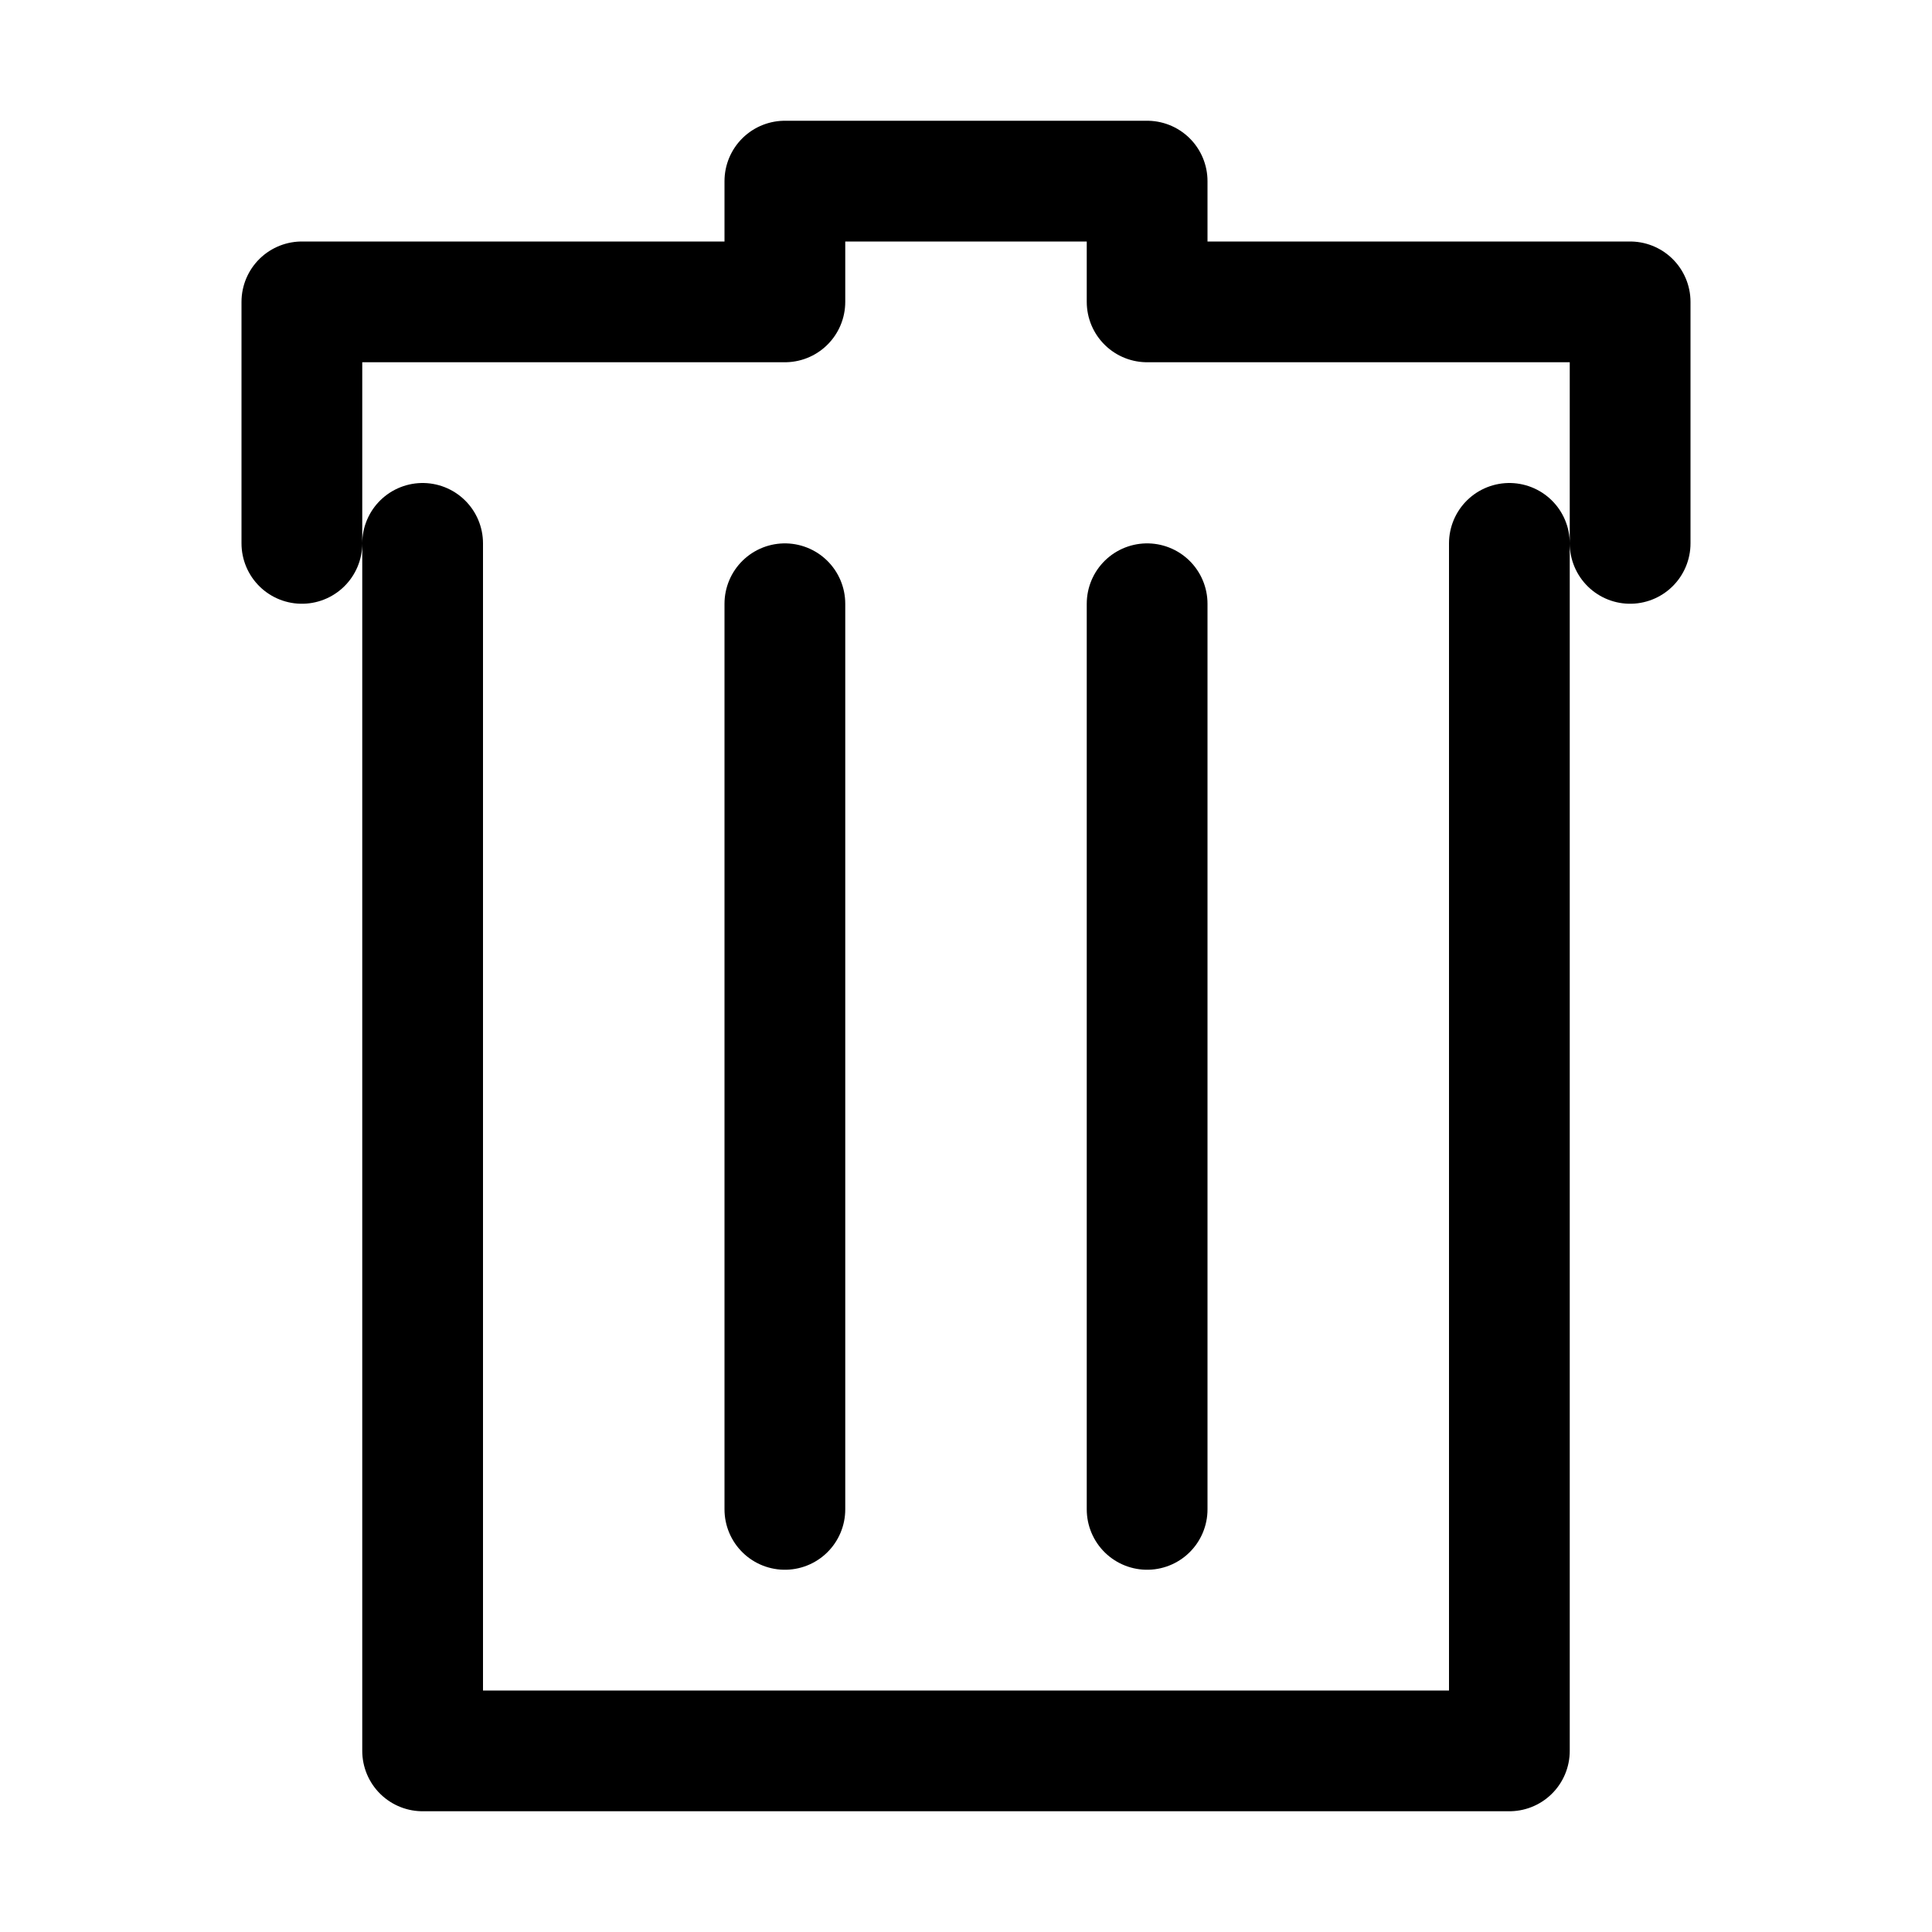 <?xml version="1.0" encoding="UTF-8" standalone="no"?>
<!-- Created with Inkscape (http://www.inkscape.org/) -->

<svg
   width="64"
   height="64"
   viewBox="0 0 64 64"
   version="1.1"
   id="svg8"
   xmlns:xlink="http://www.w3.org/1999/xlink"
   xmlns="http://www.w3.org/2000/svg"
   xmlns:svg="http://www.w3.org/2000/svg"
   xmlns:rdf="http://www.w3.org/1999/02/22-rdf-syntax-ns#"
   xmlns:cc="http://creativecommons.org/ns#"
   xmlns:dc="http://purl.org/dc/elements/1.1/">
  <defs
     id="defs2">
    <linearGradient
       id="Icons_Dark">
      <stop
         style="stop-color:#ffffff;stop-opacity:1;"
         offset="0"
         id="stop2609" />
    </linearGradient>
    <linearGradient
       id="Stroke_Backdrop"
       gradientTransform="matrix(6.793,0,0,8.045,-7681.912,-23804.025)">
      <stop
         style="stop-color:#ff0303;stop-opacity:1;"
         offset="0"
         id="stop3116" />
    </linearGradient>
    <linearGradient
       id="Icons_Light"
       gradientTransform="matrix(28.432,-6.772,-8.379,-27.797,66244.187,87820.555)">
      <stop
         style="stop-color:black;stop-opacity:1;"
         offset="0"
         id="stop922" />
    </linearGradient>
    <linearGradient
       id="Slices"
       gradientTransform="matrix(0.753,0,0,2.5,618899.01,-1214536.9)">
      <stop
         style="stop-color:#ffffff;stop-opacity:0.864;"
         offset="0"
         id="stop1554" />
    </linearGradient>
  </defs>
  <g
     id="layer3"
     style="display:inline"
     transform="translate(-992,1920)">
    <g
       style="display:inline"
       id="03_TablacusVector\general\10"
       transform="translate(0,-2048)">
      <rect
         y="128"
         x="992"
         height="64"
         width="64"
         id="use2881-96"
         style="display:inline;fill:white;fill-opacity:0;stroke:none;stroke-linecap:round;stroke-opacity:1" />
      <path
         id="path1156"
         style="fill:none;fill-opacity:1;stroke:currentcolor;stroke-width:4;stroke-linecap:round;stroke-linejoin:round;stroke-miterlimit:4;stroke-dasharray:none;stroke-opacity:1"
         d="m 1006,146 v 40 h 36 v -40 m -40,0 v -8 h 16 v -4 h 12 v 4 h 16 v 8" />
      <path
         id="path1158"
         d="M 1018,178 V 148"
         style="fill:none;fill-opacity:1;stroke:currentcolor;stroke-width:4;stroke-linecap:round;stroke-linejoin:round;stroke-miterlimit:4;stroke-dasharray:none;stroke-opacity:1" />
      <use
         height="100%"
         width="100%"
         transform="translate(12)"
         id="use1160"
         xlink:href="#path1158"
         y="0"
         x="0" />
    </g>
  </g>
</svg>

